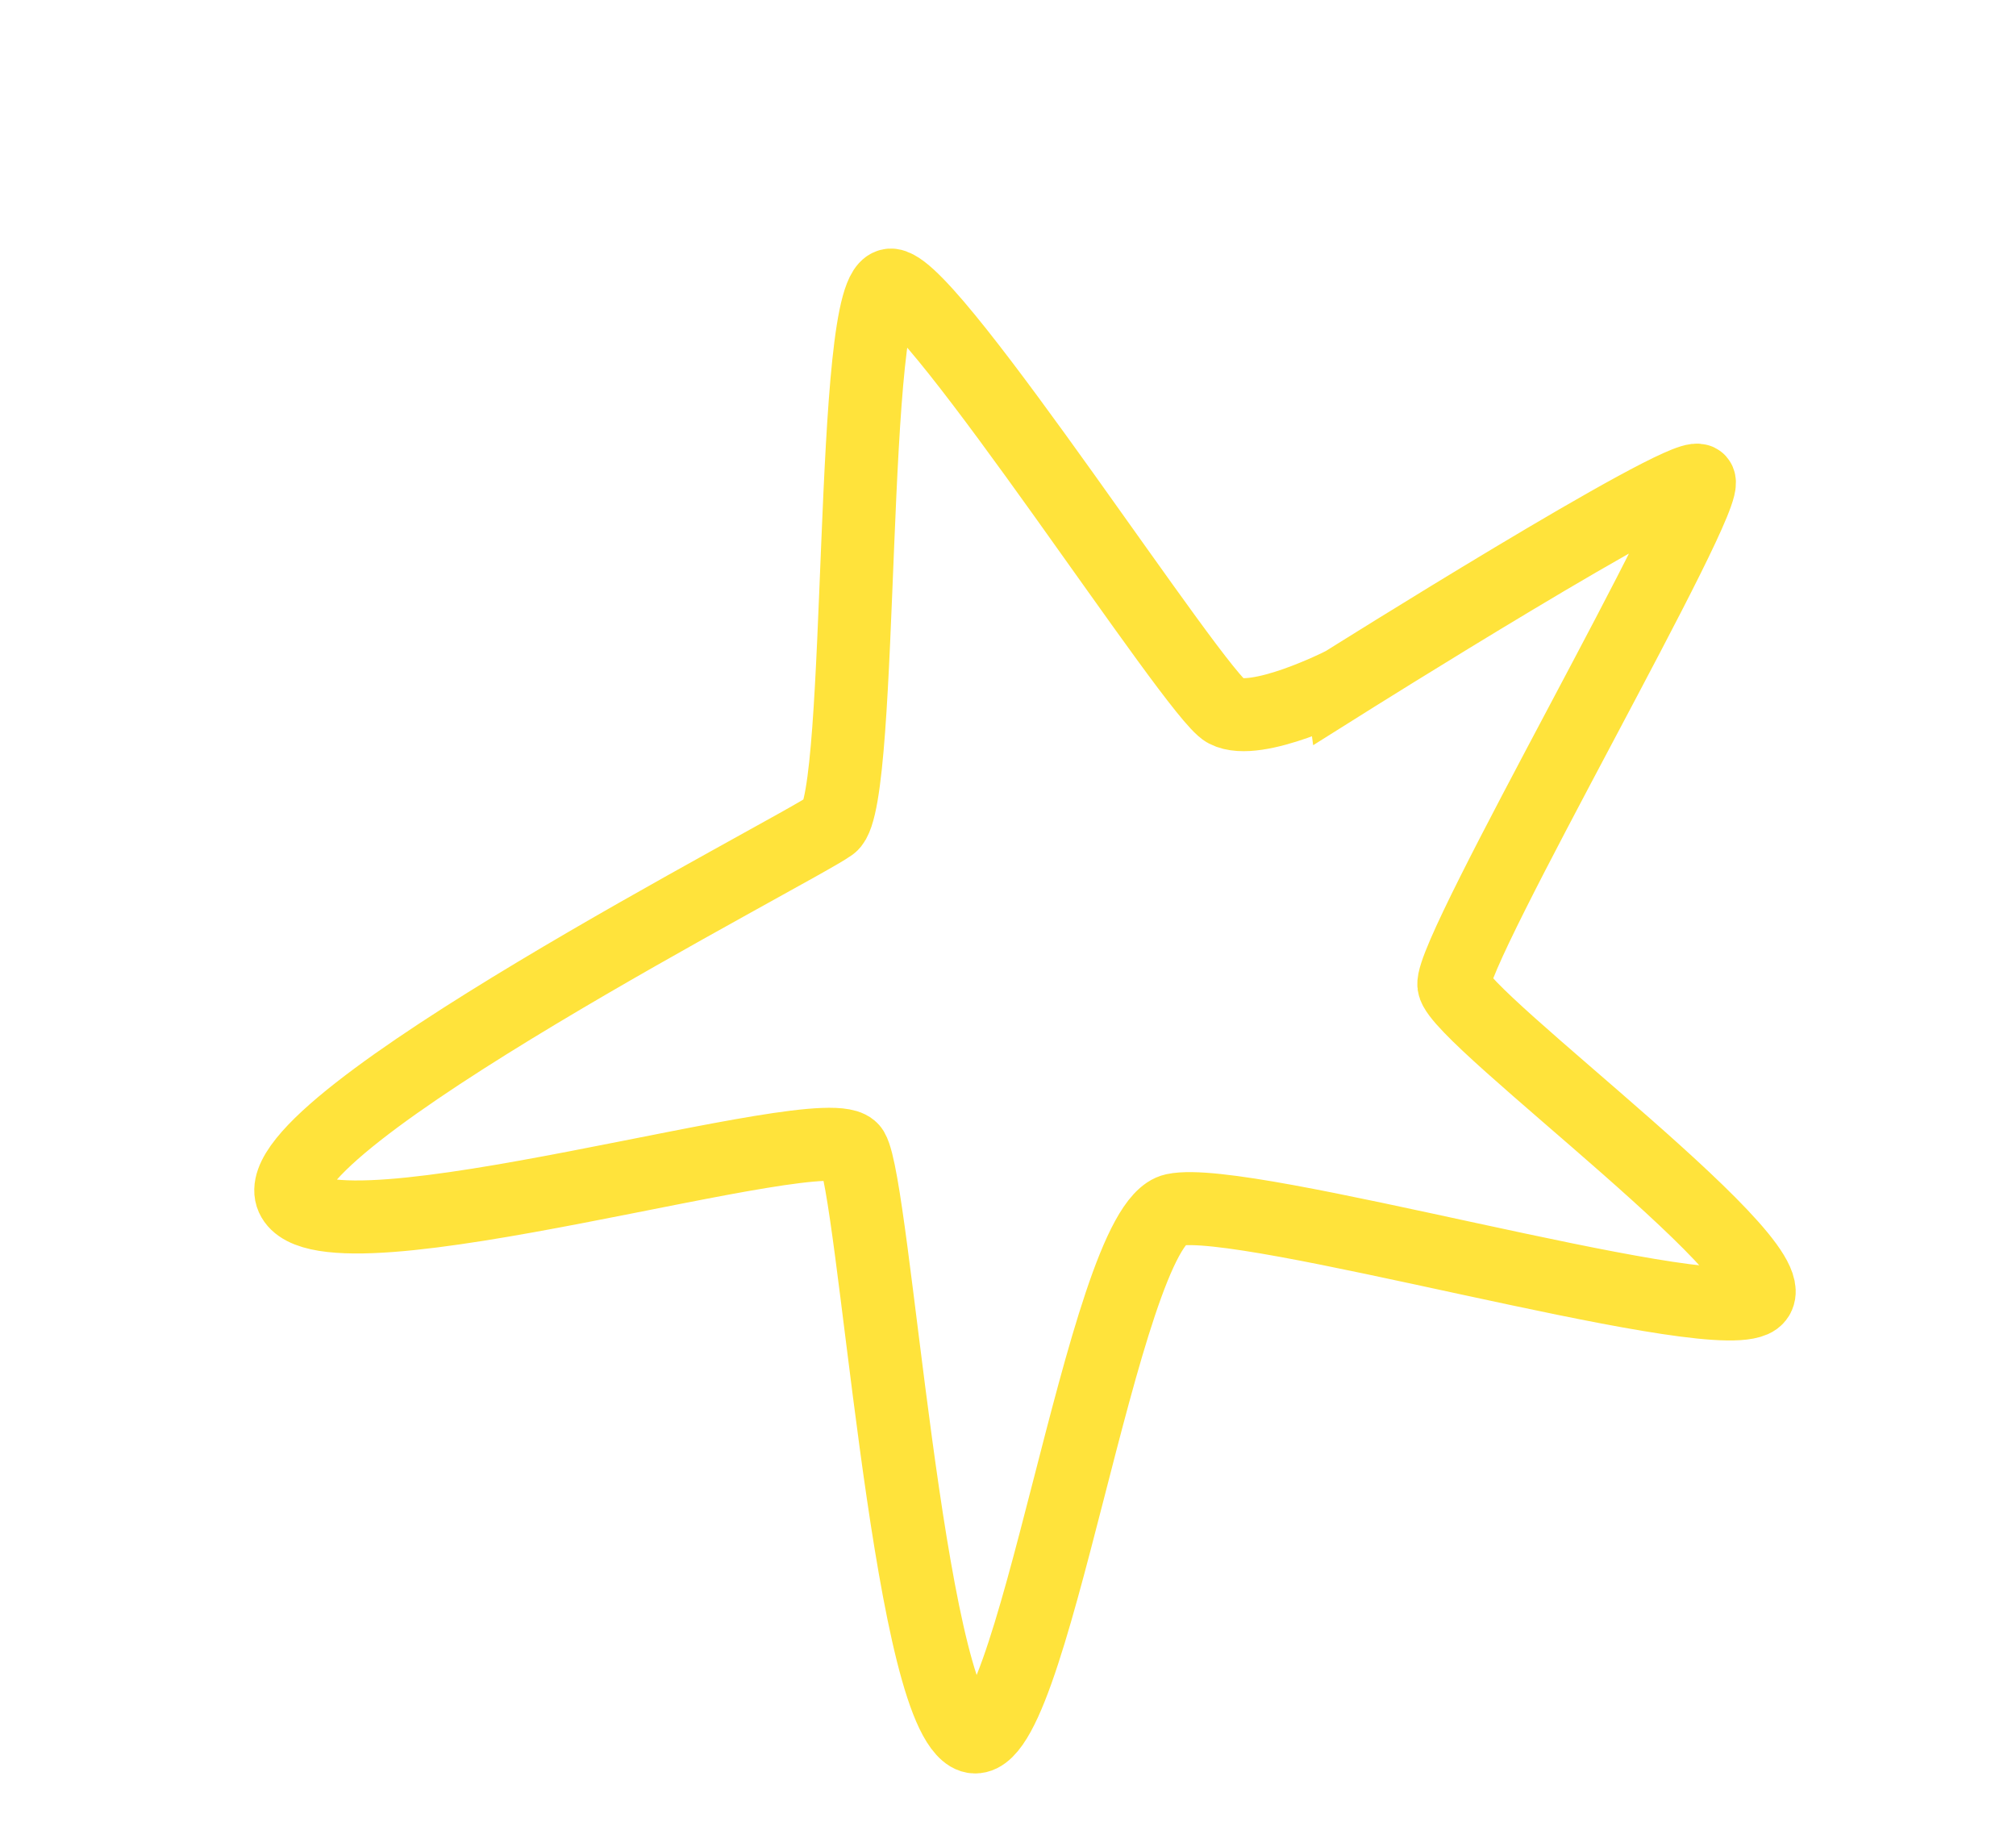 <svg width="145" height="131" viewBox="0 0 145 131" fill="none" xmlns="http://www.w3.org/2000/svg">
<path d="M96.505 49.18C96.505 49.18 90.37 52.287 88.163 51.139C85.955 49.99 67.256 20.904 64.131 20.503C61.006 20.102 62.205 57.56 59.777 59.337C57.35 61.115 18.663 80.835 21.015 86.105C23.364 91.361 59.717 80.024 61.315 82.703C62.912 85.382 65.225 122.065 69.696 124.774C74.166 127.469 79.269 88.128 84.439 87.006C89.61 85.883 122.028 95.339 126.089 93.542C130.149 91.746 104.898 73.266 104.568 70.834C104.238 68.403 123.488 35.192 122.166 34.546C120.845 33.9 96.507 49.195 96.507 49.195L96.505 49.18Z" stroke="#FFE33B" stroke-width="5.25" stroke-miterlimit="10"/>
</svg>
